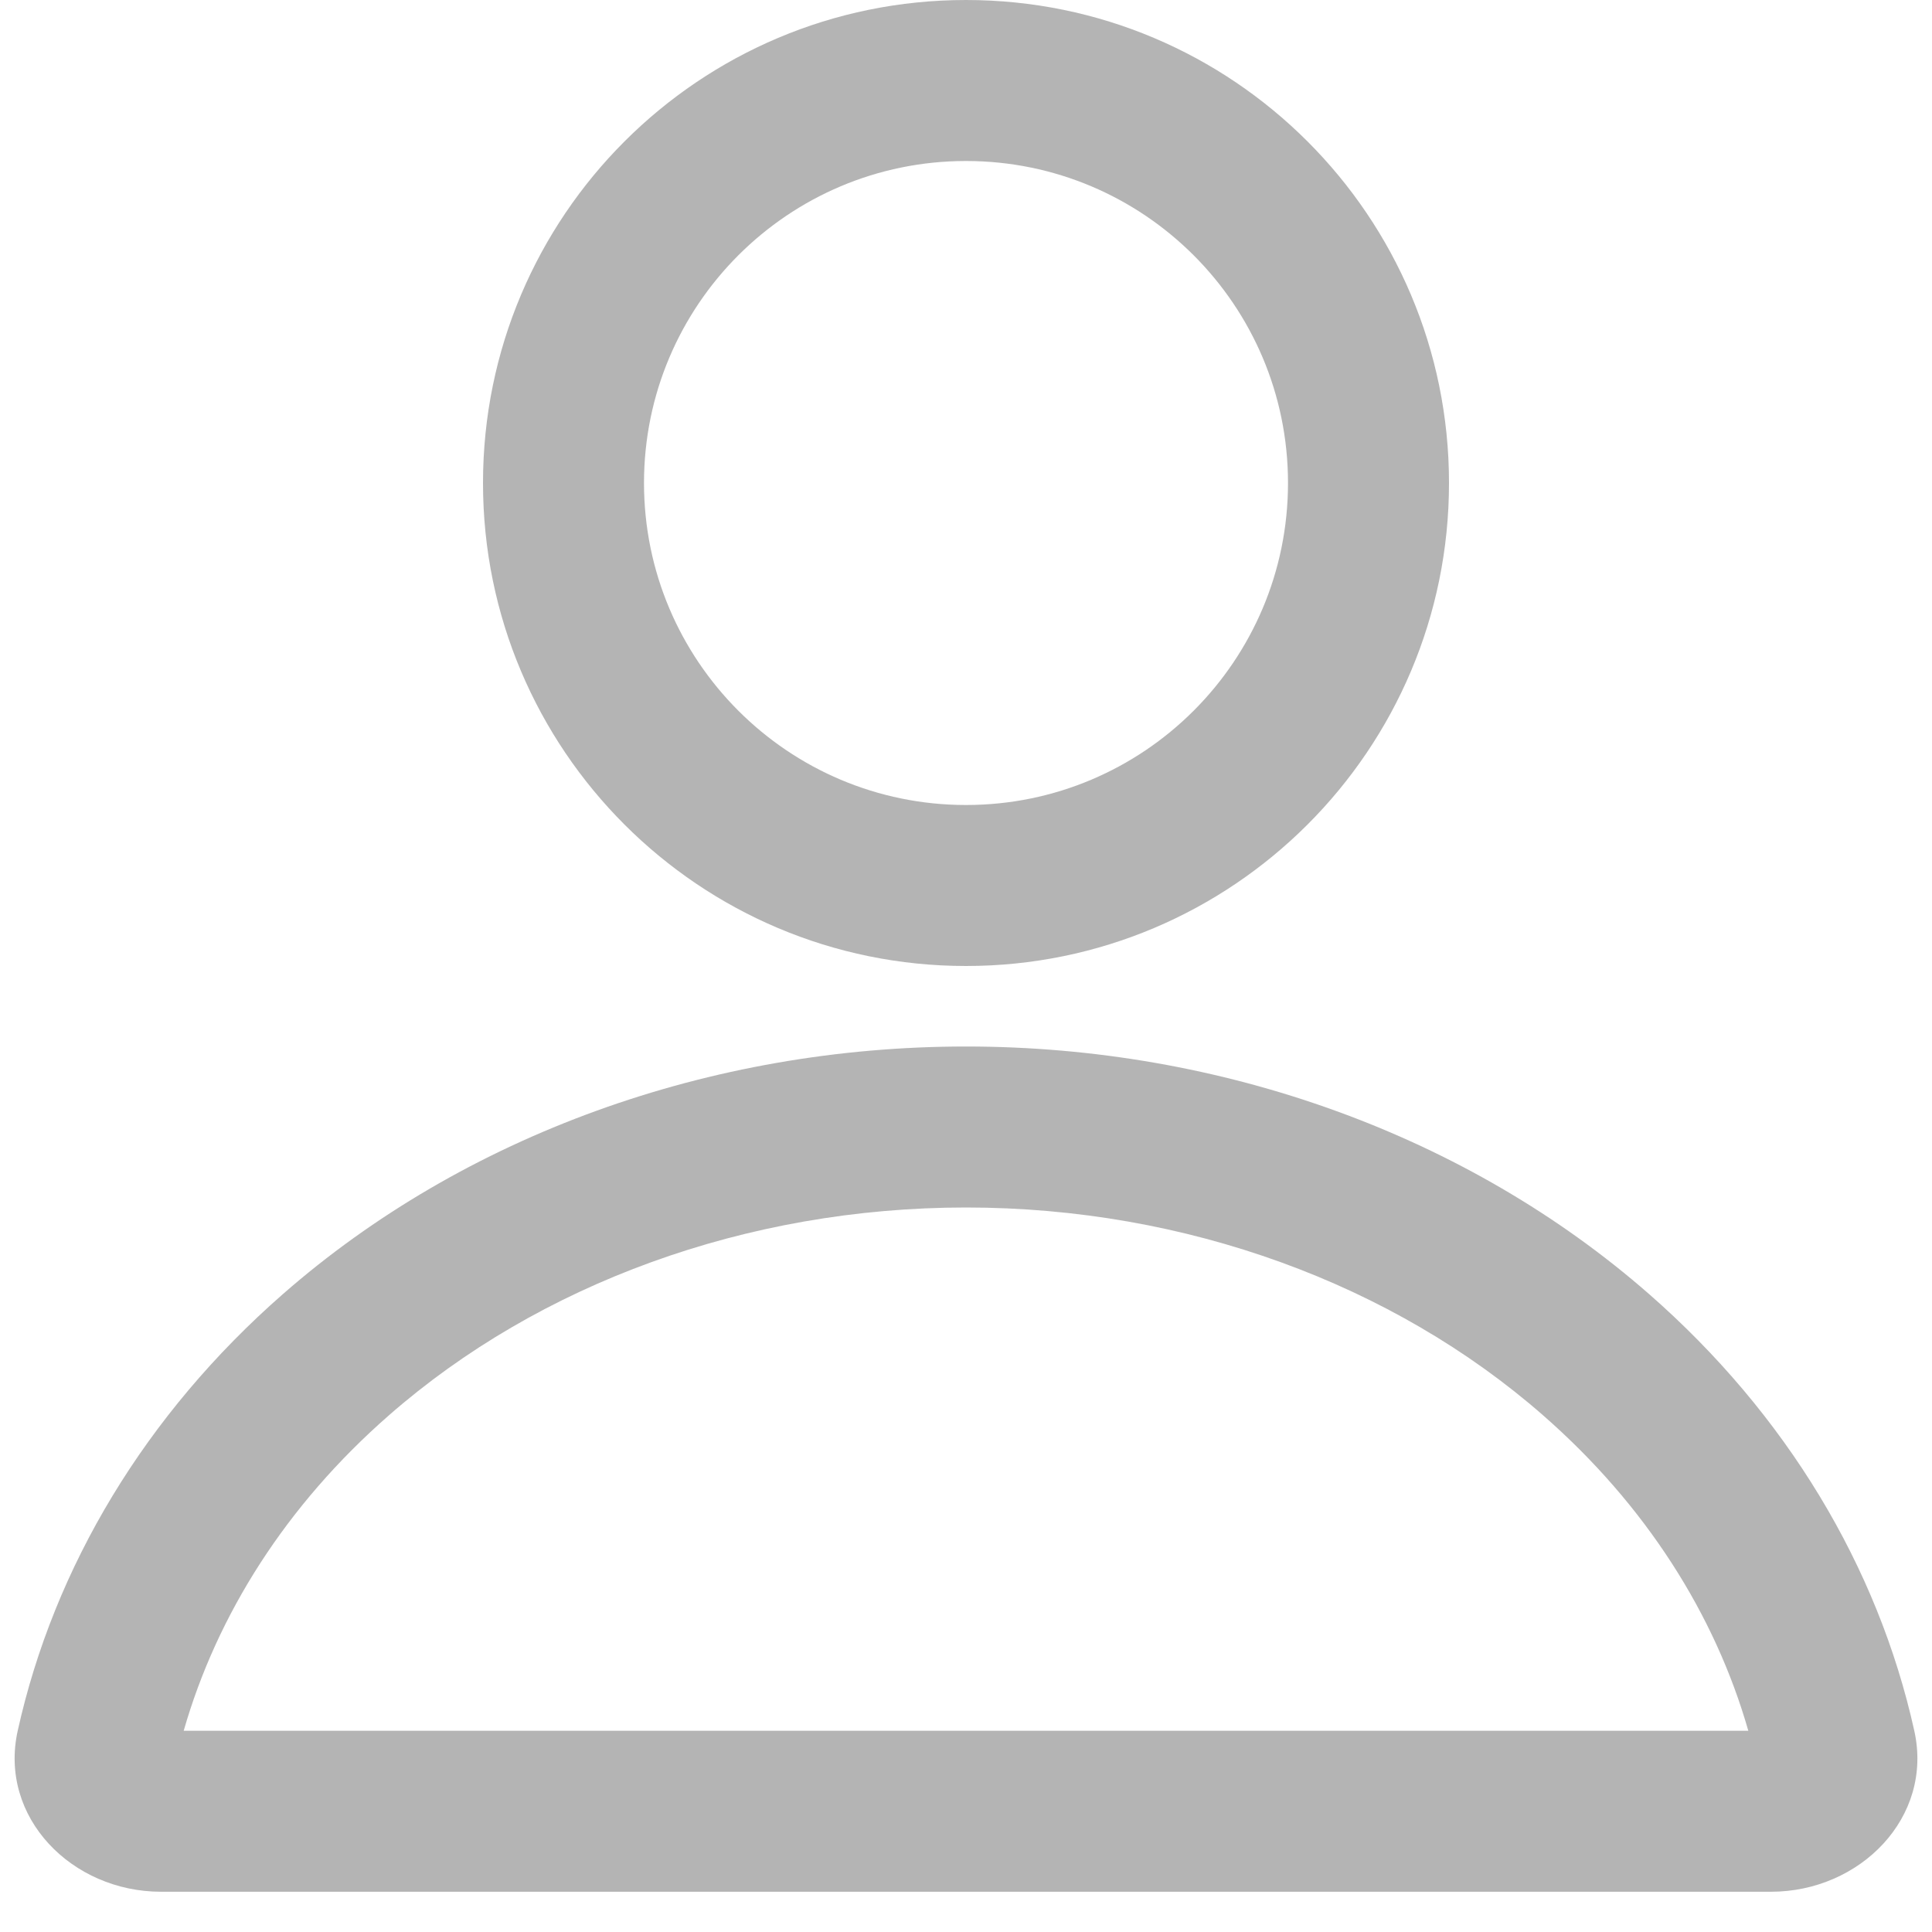 <svg width="24" height="24" viewBox="0 0 24 24" fill="none" xmlns="http://www.w3.org/2000/svg">
<g clip-path="url(#clip0_1_14955)">
<g opacity="0.5">
<path fill-rule="evenodd" clip-rule="evenodd" d="M12 10C14.209 10 16 8.209 16 6C16 3.791 14.209 2 12 2C9.791 2 8 3.791 8 6C8 8.209 9.791 10 12 10ZM12 12C15.314 12 18 9.314 18 6C18 2.686 15.314 0 12 0C8.686 0 6 2.686 6 6C6 9.314 8.686 12 12 12Z" fill="#6A6A6A"/>
<path fill-rule="evenodd" clip-rule="evenodd" d="M21.718 21.5C21.305 20.056 20.443 18.696 19.168 17.581C17.307 15.952 14.732 15 12 15C9.268 15 6.693 15.952 4.832 17.581C3.557 18.696 2.696 20.056 2.282 21.5L21.718 21.5ZM23.78 21.5C23.328 19.46 22.189 17.566 20.485 16.075C18.235 14.106 15.183 13 12 13C8.817 13 5.765 14.106 3.515 16.075C1.811 17.566 0.672 19.46 0.22 21.5V21.5C-0.019 22.578 0.895 23.5 2 23.5L22 23.5C23.105 23.5 24.02 22.578 23.78 21.5V21.5Z" fill="#6A6A6A"/>
</g>
</g>
<defs>
<clipPath id="clip0_1_14955">
<rect width="24" height="24" fill="white"/>
</clipPath>
</defs>
</svg>
